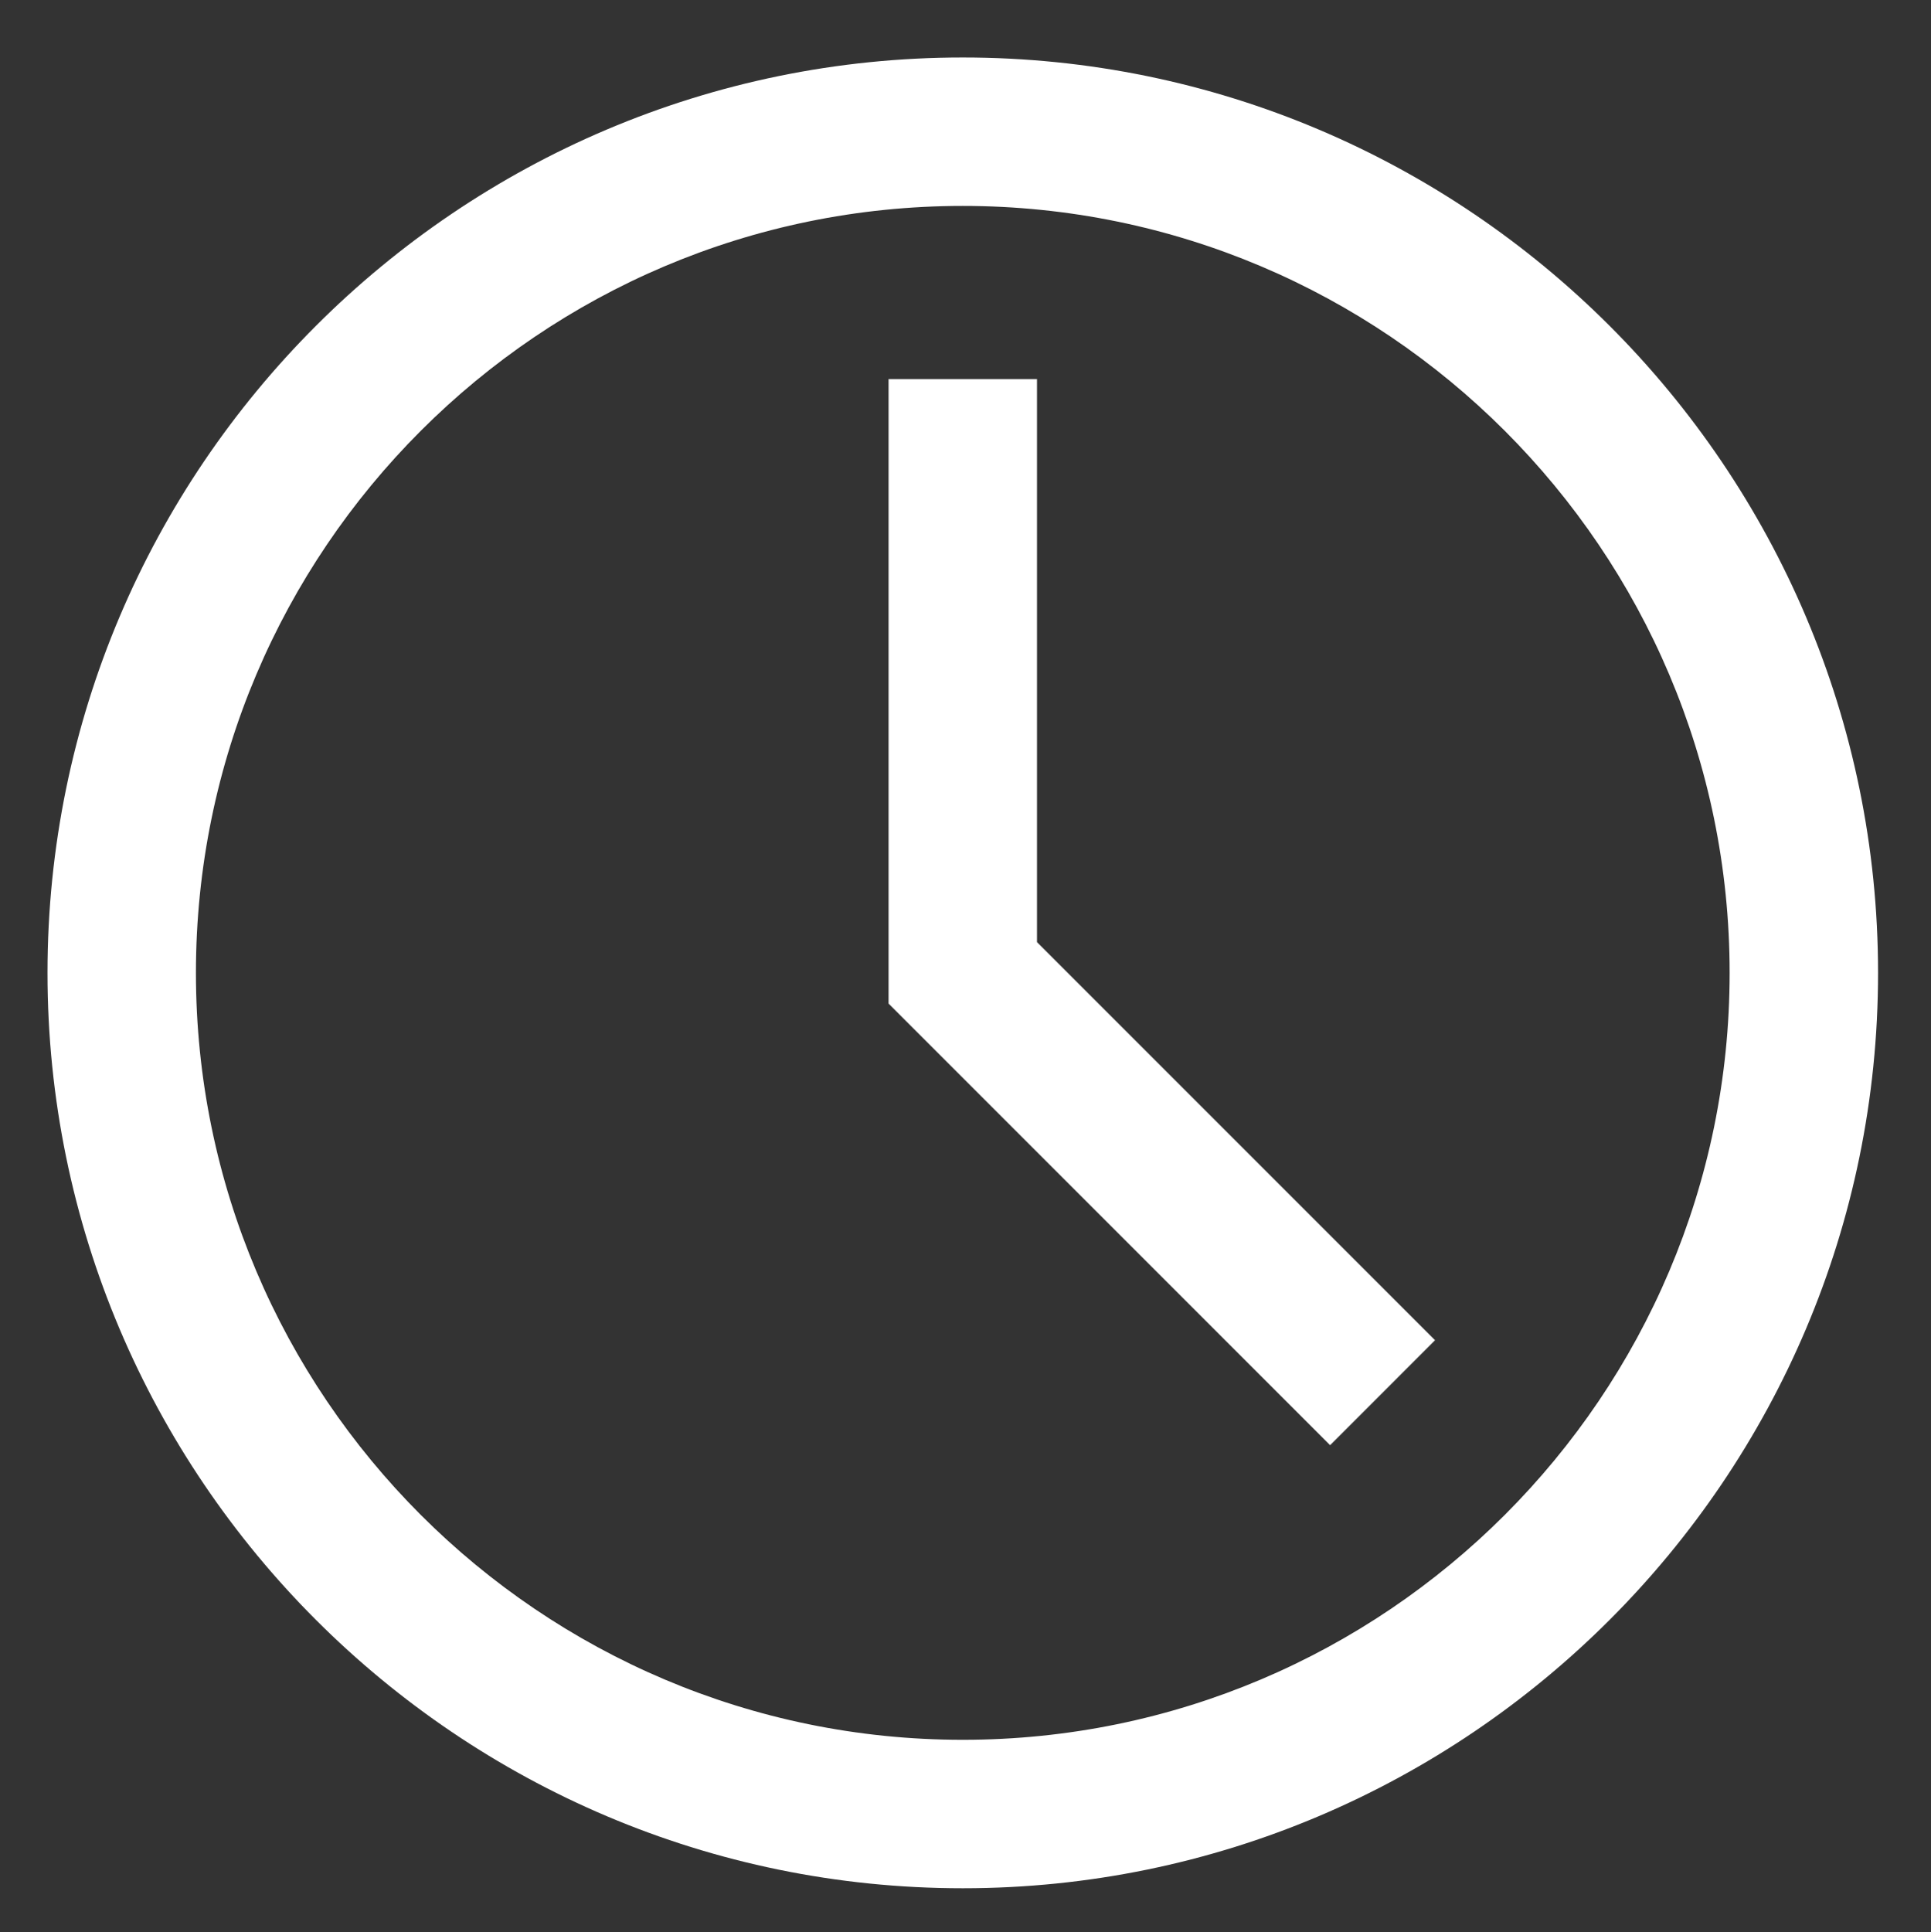 <?xml version="1.0" encoding="UTF-8" standalone="no"?>
<svg
   xmlns:dc="http://purl.org/dc/elements/1.1/"
   xmlns:cc="http://creativecommons.org/ns#"
   xmlns:rdf="http://www.w3.org/1999/02/22-rdf-syntax-ns#"
   xmlns:svg="http://www.w3.org/2000/svg"
   xmlns="http://www.w3.org/2000/svg"
   version="1.1"
   id="svg2"
   viewBox="0 0 540.094 540.362"
   height="540.362"
   width="540.094">
  <rect x="0" y="0" width="540.094" height="540.362" fill="#333333" stroke="none"/>
  <defs
     id="defs4">
    <clipPath
       clipPathUnits="userSpaceOnUse"
       id="clipPath3350">
      <path
         d="m 0,409.602 409.602,0 L 409.602,0 0,0 0,409.602 Z"
         id="path3352" />
    </clipPath>
  </defs>
  <g
     transform="translate(0,-512)"
     id="layer1">
    <g
       style="fill:#ffffff"
       id="g3344"
       transform="matrix(1.25,0,0,-1.25,13.285,1040.077)">
      <g
         style="fill:#ffffff"
         id="g3346">
        <g
           style="fill:#ffffff"
           id="g3348"
           clip-path="url(#clipPath3350)">
          <g
             style="fill:#ffffff"
             id="g3354"
             transform="translate(204.801,33.211)">
            <path
               d="m 0,0 c -94.613,0 -171.59,76.977 -171.59,171.589 0,94.615 76.977,171.591 171.59,171.591 94.613,0 171.59,-76.976 171.59,-171.591 C 171.59,76.977 94.613,0 0,0 m 0,376.391 c -112.93,0 -204.801,-91.871 -204.801,-204.802 0,-112.925 91.871,-204.8 204.801,-204.8 112.926,0 204.801,91.875 204.801,204.8 0,112.931 -91.875,204.802 -204.801,204.802"
               style="fill:#ffffff;fill-opacity:1;fill-rule:nonzero;stroke:none"
               id="path3356" />
          </g>
          <g
             style="fill:#ffffff"
             id="g3358"
             transform="translate(221.406,211.68)">
            <path
               d="m 0,0 0,125.965 -33.211,0 0,-139.719 98.797,-98.801 L 89.07,-89.07 0,0 Z"
               style="fill:#ffffff;fill-opacity:1;fill-rule:nonzero;stroke:none"
               id="path3360" />
          </g>
        </g>
      </g>
    </g>
  </g>
</svg>

